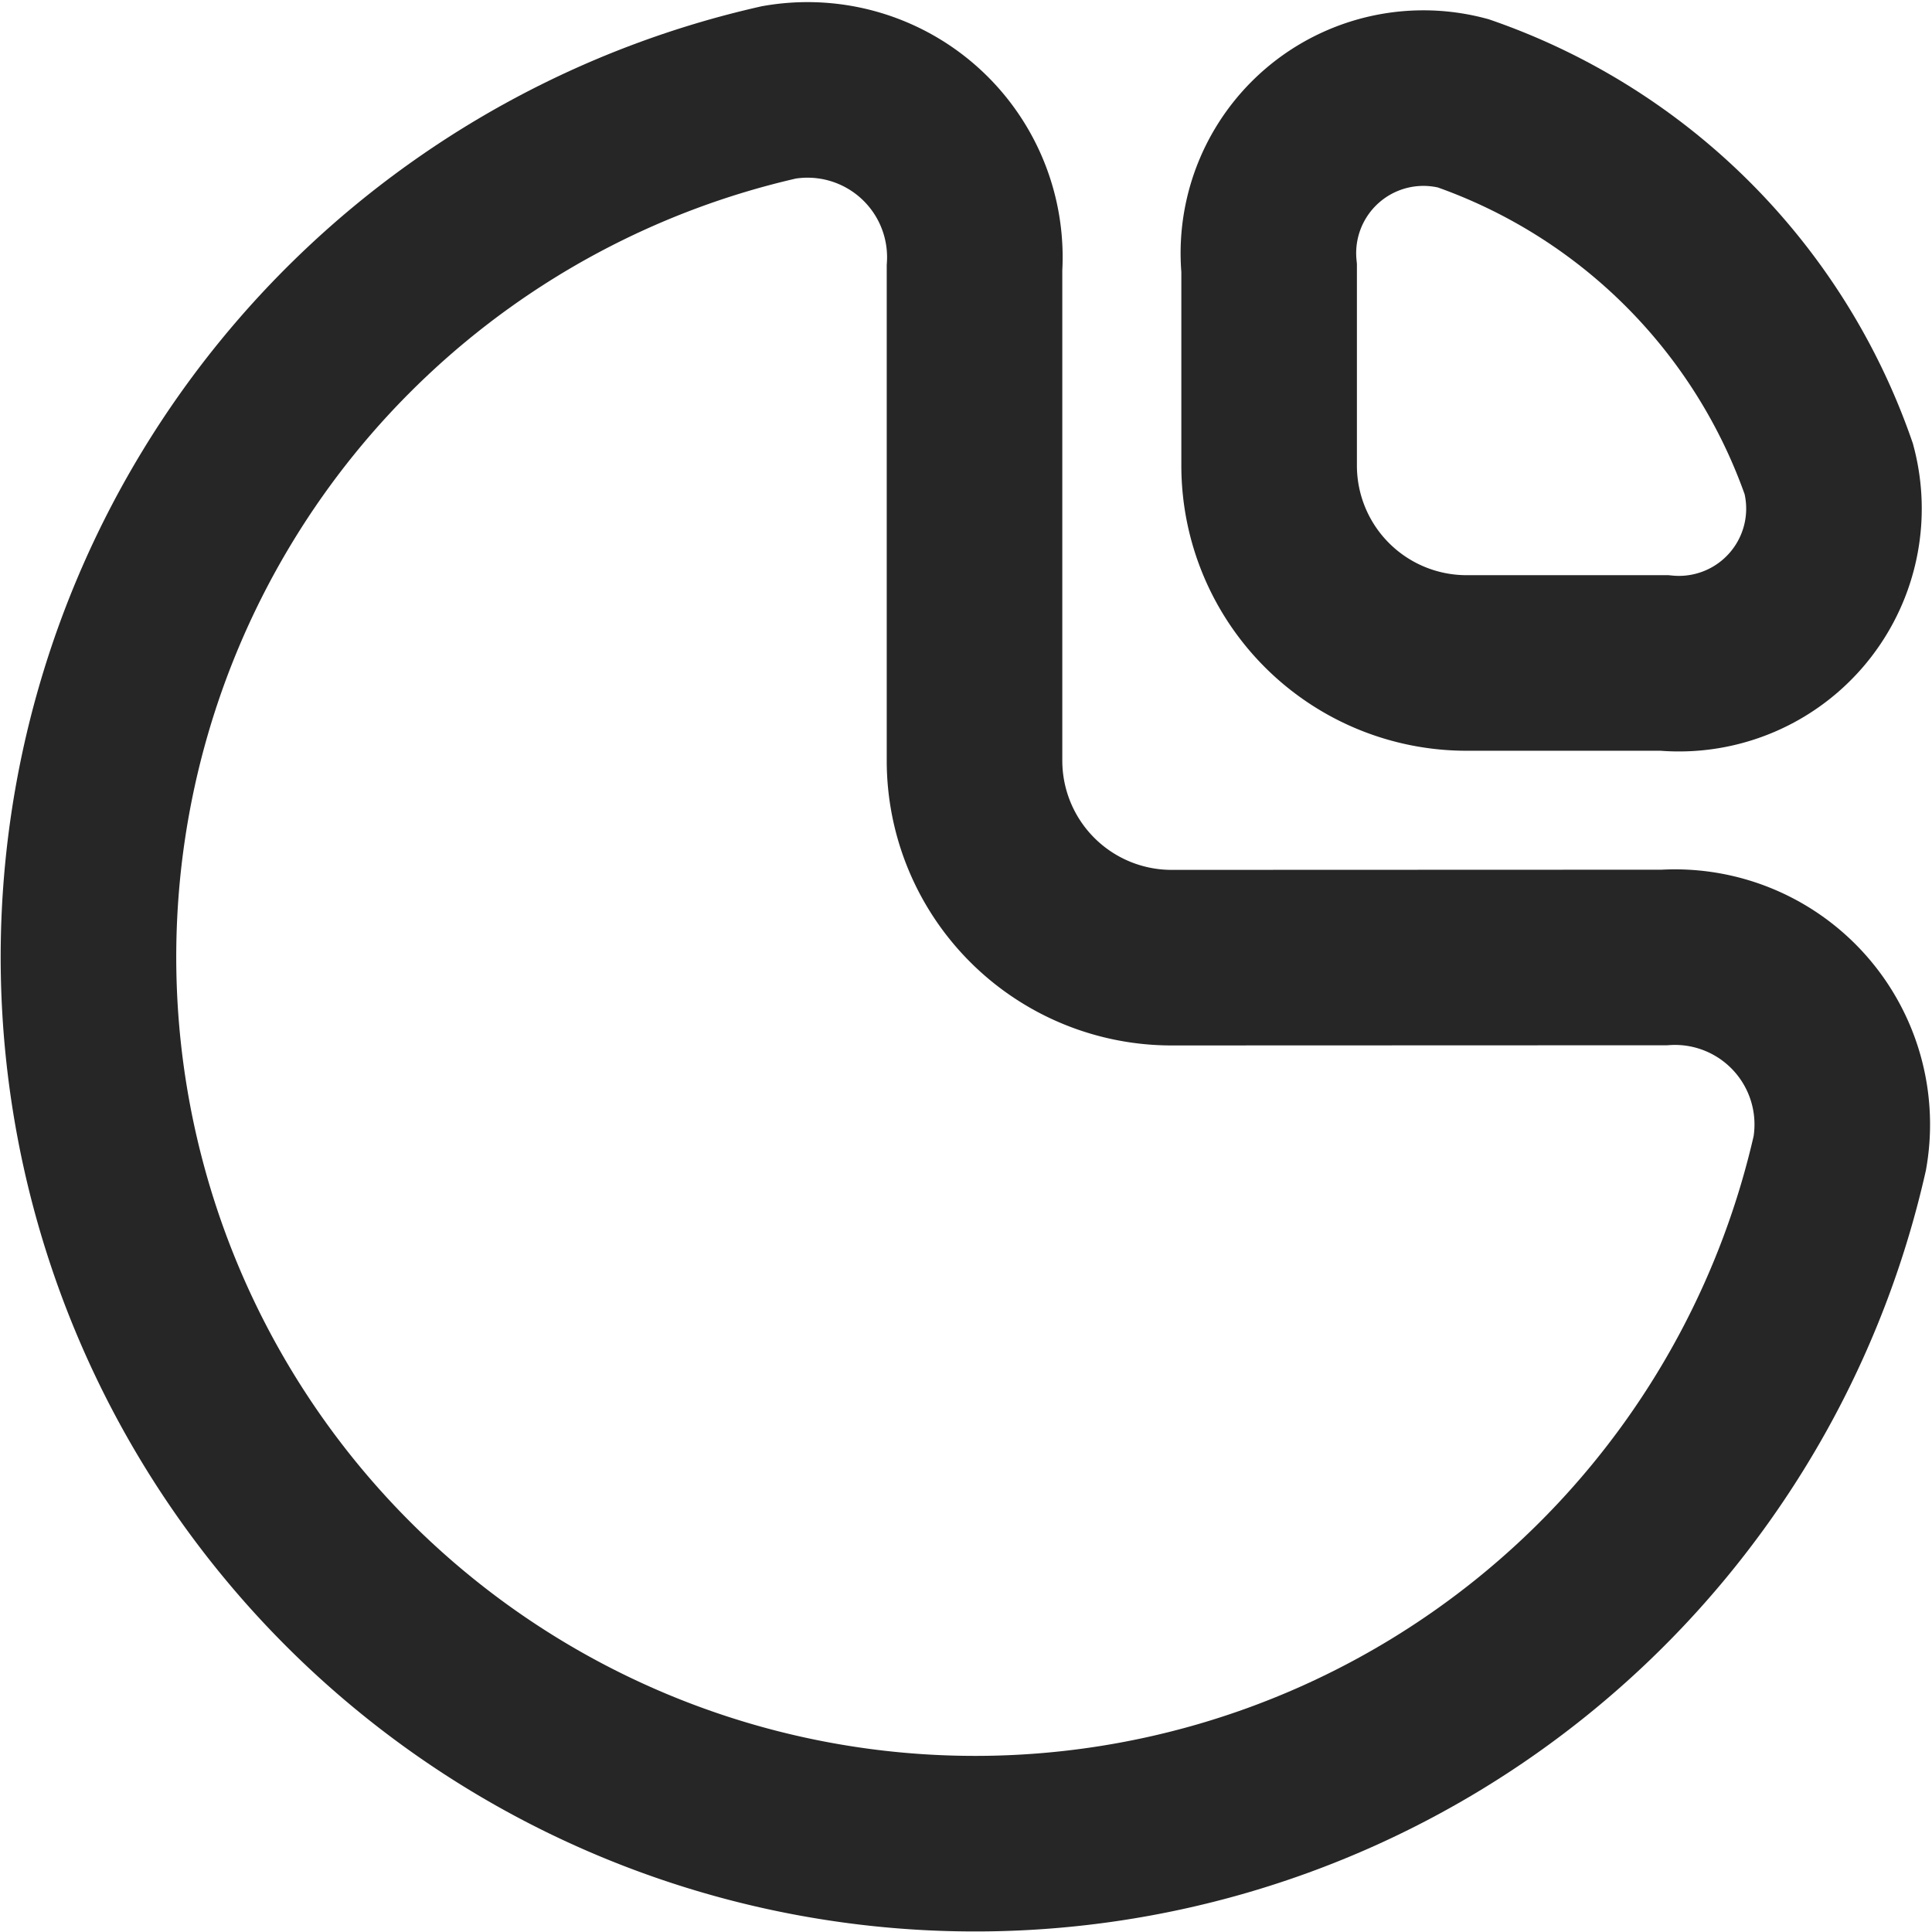 <svg xmlns="http://www.w3.org/2000/svg" width="22.008" height="22.008" viewBox="0 0 22.008 22.008">
  <g id="pie1" transform="translate(-2 -2.172)">
    <path id="패스_173" data-name="패스 173" d="M20.958,13.079a1.906,1.906,0,0,1,2,2.227A10.1,10.1,0,1,1,10.874,3.224a1.906,1.906,0,0,1,2.227,2v5.612a2.245,2.245,0,0,0,2.245,2.245Z" transform="translate(0 0)" fill="none" stroke="#262626" stroke-width="2"/>
    <path id="패스_174" data-name="패스 174" d="M21.376,7.507a6.764,6.764,0,0,0-4.168-4.168A1.766,1.766,0,0,0,15,5.218V7.466a2.249,2.249,0,0,0,2.249,2.249H19.5A1.766,1.766,0,0,0,21.376,7.507Z" transform="translate(1.457 0.009)" fill="none" stroke="#262626" stroke-width="2"/>
  </g>
</svg>
